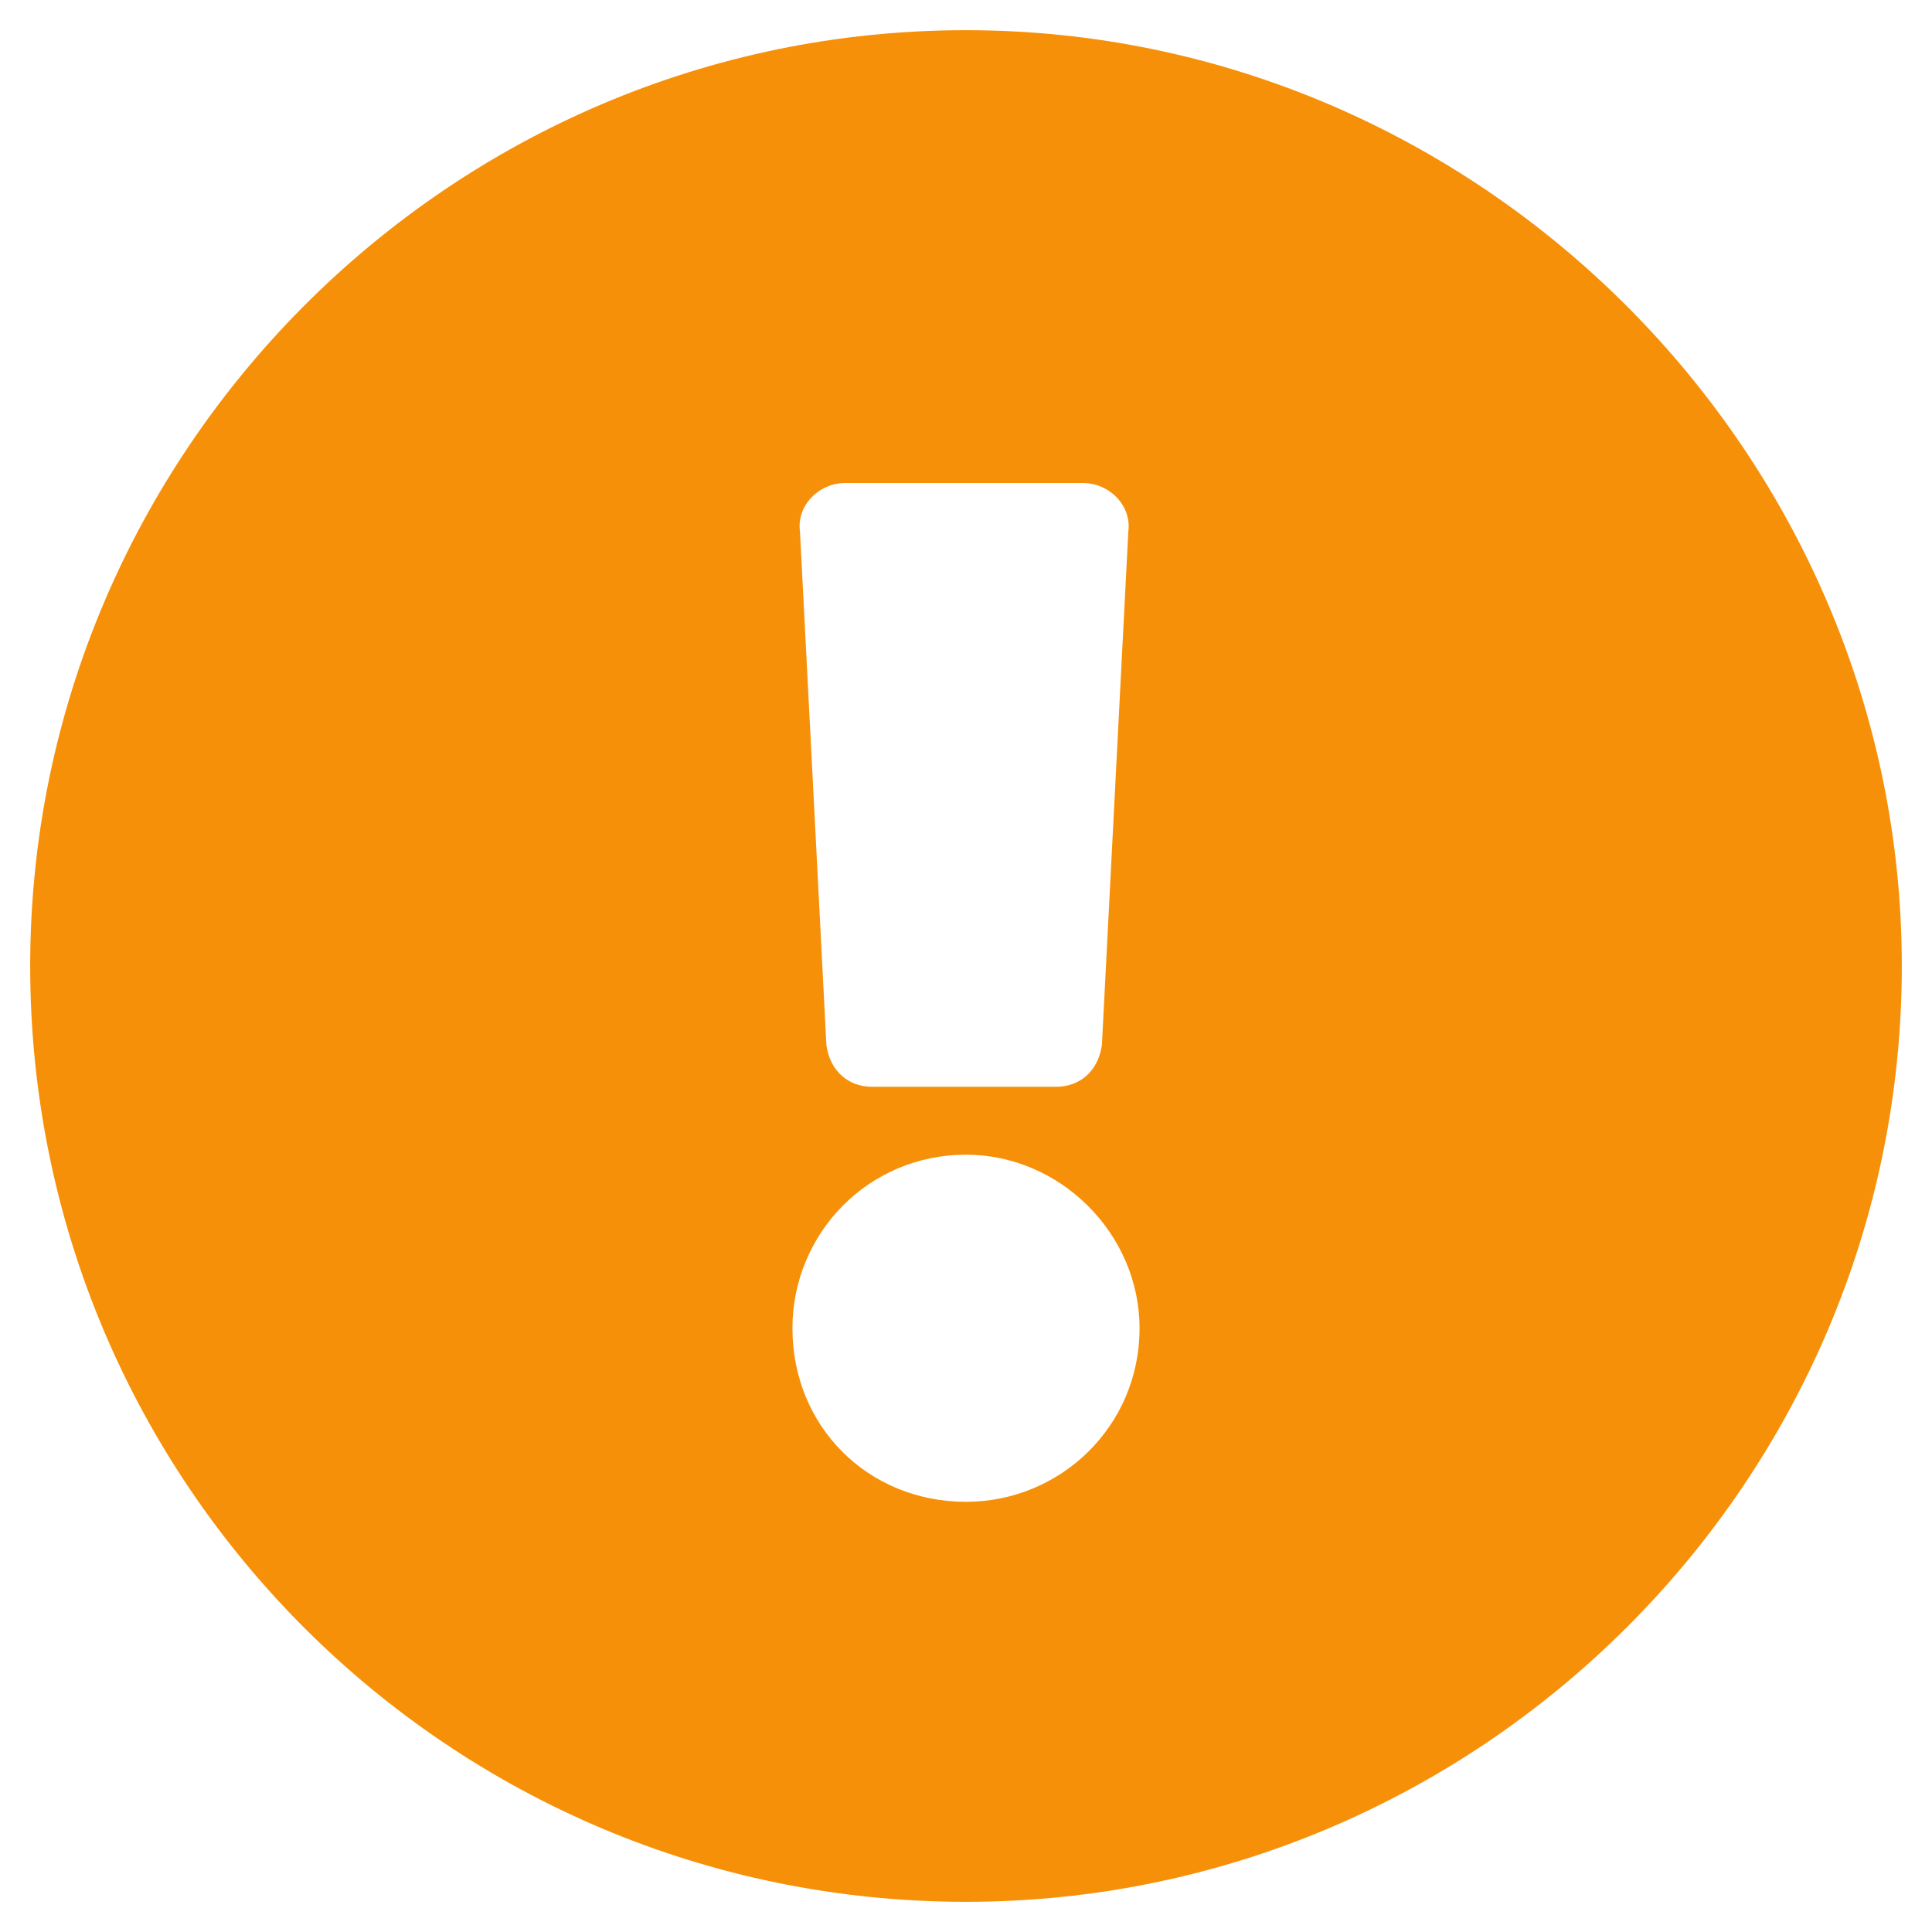 <svg width="24" height="24" viewBox="0 0 24 24" fill="none" xmlns="http://www.w3.org/2000/svg">
<path d="M23.625 12C23.625 18.422 18.375 23.625 12 23.625C5.578 23.625 0.375 18.422 0.375 12C0.375 5.625 5.578 0.375 12 0.375C18.375 0.375 23.625 5.625 23.625 12ZM12 14.344C10.781 14.344 9.844 15.328 9.844 16.5C9.844 17.719 10.781 18.656 12 18.656C13.172 18.656 14.156 17.719 14.156 16.5C14.156 15.328 13.172 14.344 12 14.344ZM9.938 6.609L10.266 12.984C10.312 13.312 10.547 13.5 10.828 13.5H13.125C13.406 13.5 13.641 13.312 13.688 12.984L14.016 6.609C14.062 6.281 13.781 6 13.453 6H10.5C10.172 6 9.891 6.281 9.938 6.609Z" fill="#F79009"/>
</svg>
